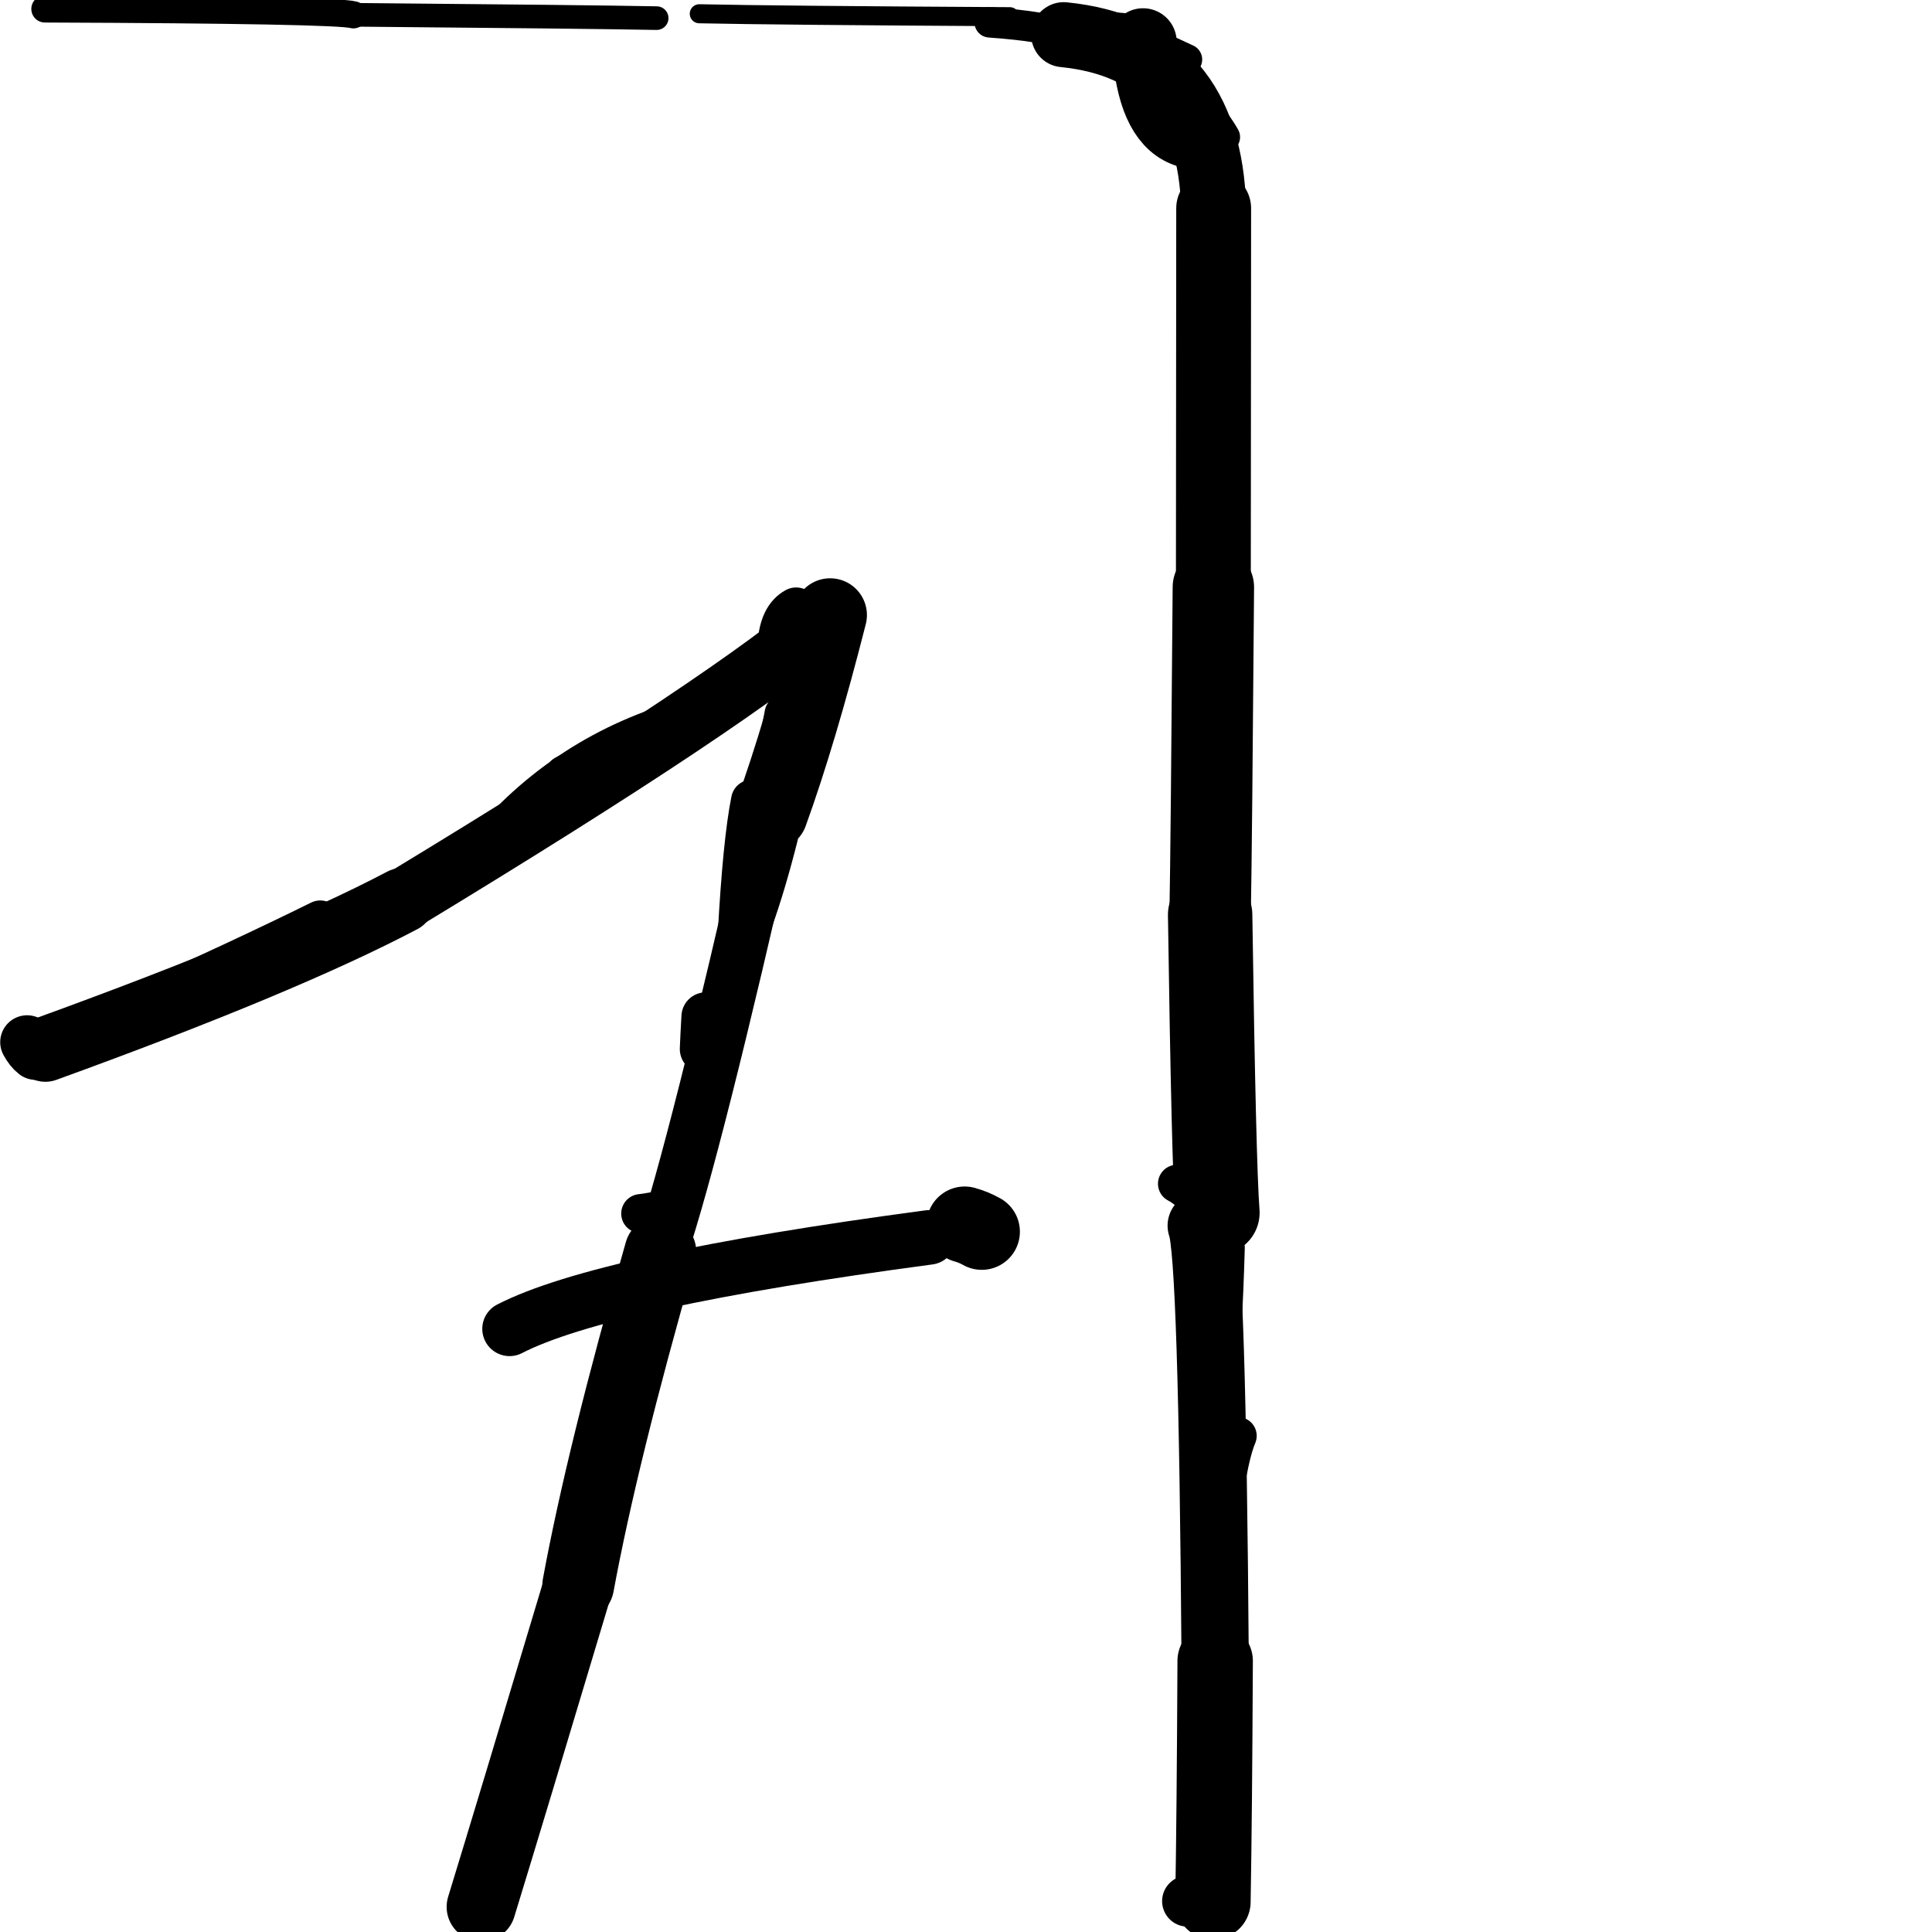 <?xml version="1.0" ?>
<svg height="140" width="140" xmlns="http://www.w3.org/2000/svg">
  <path d="M 35.716, 135.018 Q 35.592, 137.211, 34.869, 138.179 " fill="none" id="curve_1" stroke="#000000" stroke-linecap="round" stroke-linejoin="round" stroke-width="3.89"/>
  <path d="M 34.869, 138.179 Q 36.984, 131.285, 41.9, 114.874 " fill="none" id="curve_1" stroke="#000000" stroke-linecap="round" stroke-linejoin="round" stroke-width="5.008"/>
  <path d="M 41.9, 114.874 Q 43.64, 105.42, 47.854, 90.715 " fill="none" id="curve_1" stroke="#000000" stroke-linecap="round" stroke-linejoin="round" stroke-width="5.201"/>
  <path d="M 47.854, 90.715 Q 50.423, 83.059, 55.875, 58.952 " fill="none" id="curve_1" stroke="#000000" stroke-linecap="round" stroke-linejoin="round" stroke-width="3.875"/>
  <path d="M 55.875, 58.952 Q 57.978, 53.137, 60.155, 44.571 " fill="none" id="curve_1" stroke="#000000" stroke-linecap="round" stroke-linejoin="round" stroke-width="5.332"/>
  <path d="M 60.155, 44.571 Q 53.552, 50.454, 29.149, 65.248 " fill="none" id="curve_1" stroke="#000000" stroke-linecap="round" stroke-linejoin="round" stroke-width="4.496"/>
  <path d="M 29.149, 65.248 Q 20.57, 69.768, 3.286, 76.037 " fill="none" id="curve_1" stroke="#000000" stroke-linecap="round" stroke-linejoin="round" stroke-width="4.705"/>
  <path d="M 36.924, 96.293 Q 43.665, 92.819, 67.314, 89.666 " fill="none" id="curve_2" stroke="#000000" stroke-linecap="round" stroke-linejoin="round" stroke-width="3.952"/>
  <path d="M 87.045, 88.817 Q 87.844, 90.856, 88.055, 120.351 " fill="none" id="curve_4" stroke="#000000" stroke-linecap="round" stroke-linejoin="round" stroke-width="4.876"/>
  <path d="M 88.055, 120.351 Q 88.006, 131.326, 87.894, 137.809 " fill="none" id="curve_4" stroke="#000000" stroke-linecap="round" stroke-linejoin="round" stroke-width="5.464"/>
  <path d="M 87.894, 137.809 Q 87.237, 137.782, 86.059, 137.763 " fill="none" id="curve_4" stroke="#000000" stroke-linecap="round" stroke-linejoin="round" stroke-width="3.696"/>
  <path d="M 88.219, 87.877 Q 87.956, 84.515, 87.691, 66.282 " fill="none" id="curve_7" stroke="#000000" stroke-linecap="round" stroke-linejoin="round" stroke-width="6.115"/>
  <path d="M 87.691, 66.282 Q 87.785, 61.038, 87.925, 42.548 " fill="none" id="curve_7" stroke="#000000" stroke-linecap="round" stroke-linejoin="round" stroke-width="5.899"/>
  <path d="M 87.925, 42.548 Q 87.93, 32.894, 87.947, 15.094 " fill="none" id="curve_7" stroke="#000000" stroke-linecap="round" stroke-linejoin="round" stroke-width="5.425"/>
  <path d="M 87.947, 15.094 Q 87.634, 3.575, 77.079, 2.513 " fill="none" id="curve_7" stroke="#000000" stroke-linecap="round" stroke-linejoin="round" stroke-width="4.712"/>
  <path d="M 77.079, 2.513 Q 75.879, 1.919, 71.714, 1.621 " fill="none" id="curve_7" stroke="#000000" stroke-linecap="round" stroke-linejoin="round" stroke-width="2.201"/>
  <path d="M 47.584, 1.314 Q 42.416, 1.217, 25.608, 1.072 " fill="none" id="curve_14" stroke="#000000" stroke-linecap="round" stroke-linejoin="round" stroke-width="1.712"/>
  <path d="M 25.608, 1.072 Q 24.377, 0.724, 3.255, 0.647 " fill="none" id="curve_14" stroke="#000000" stroke-linecap="round" stroke-linejoin="round" stroke-width="1.971"/>
  <path d="M 50.673, 0.997 Q 56.077, 1.115, 73.176, 1.21 " fill="none" id="curve_16" stroke="#000000" stroke-linecap="round" stroke-linejoin="round" stroke-width="1.381"/>
  <path d="M 86.426, 9.737 Q 83.788, 9.281, 83.197, 4.629 " fill="none" id="curve_17" stroke="#000000" stroke-linecap="round" stroke-linejoin="round" stroke-width="5.005"/>
  <path d="M 69.903, 88.742 Q 70.557, 88.924, 71.142, 89.254 " fill="none" id="curve_20" stroke="#000000" stroke-linecap="round" stroke-linejoin="round" stroke-width="5.527"/>
  <path d="M 63.564, 90.333 Q 66.639, 89.843, 70.622, 88.911 " fill="none" id="curve_25" stroke="#000000" stroke-linecap="round" stroke-linejoin="round" stroke-width="2.751"/>
  <path d="M 87.722, 111.422 Q 88.216, 107.97, 88.646, 99.434 " fill="none" id="curve_27" stroke="#000000" stroke-linecap="round" stroke-linejoin="round" stroke-width="2.845"/>
  <path d="M 88.646, 99.434 Q 89.019, 97.232, 89.215, 90.42 " fill="none" id="curve_27" stroke="#000000" stroke-linecap="round" stroke-linejoin="round" stroke-width="1.975"/>
  <path d="M 54.478, 58.004 Q 53.881, 60.959, 53.509, 67.796 " fill="none" id="curve_31" stroke="#000000" stroke-linecap="round" stroke-linejoin="round" stroke-width="3.005"/>
  <path d="M 56.482, 46.629 Q 56.617, 44.735, 57.691, 44.149 " fill="none" id="curve_32" stroke="#000000" stroke-linecap="round" stroke-linejoin="round" stroke-width="3.159"/>
  <path d="M 40.877, 56.108 Q 45.259, 53.791, 52.261, 51.238 " fill="none" id="curve_33" stroke="#000000" stroke-linecap="round" stroke-linejoin="round" stroke-width="2.722"/>
  <path d="M 52.261, 51.238 Q 42.716, 53.126, 36.319, 59.866 " fill="none" id="curve_33" stroke="#000000" stroke-linecap="round" stroke-linejoin="round" stroke-width="2.393"/>
  <path d="M 2.588, 76.302 Q 2.241, 76.036, 1.964, 75.518 " fill="none" id="curve_35" stroke="#000000" stroke-linecap="round" stroke-linejoin="round" stroke-width="3.897"/>
  <path d="M 23.208, 66.747 Q 17.538, 69.547, 9.878, 72.966 " fill="none" id="curve_36" stroke="#000000" stroke-linecap="round" stroke-linejoin="round" stroke-width="2.994"/>
  <path d="M 52.707, 71.254 Q 54.762, 67.57, 56.515, 60.592 " fill="none" id="curve_38" stroke="#000000" stroke-linecap="round" stroke-linejoin="round" stroke-width="2.642"/>
  <path d="M 69.574, 89.041 Q 65.429, 89.53, 58.77, 90.436 " fill="none" id="curve_41" stroke="#000000" stroke-linecap="round" stroke-linejoin="round" stroke-width="2.599"/>
  <path d="M 89.707, 104.045 Q 88.492, 106.908, 87.785, 118.511 " fill="none" id="curve_42" stroke="#000000" stroke-linecap="round" stroke-linejoin="round" stroke-width="2.717"/>
  <path d="M 87.785, 118.511 Q 87.963, 115.355, 88.108, 106.324 " fill="none" id="curve_42" stroke="#000000" stroke-linecap="round" stroke-linejoin="round" stroke-width="2.594"/>
  <path d="M 88.665, 118.442 Q 88.218, 110.804, 86.683, 104.512 " fill="none" id="curve_43" stroke="#000000" stroke-linecap="round" stroke-linejoin="round" stroke-width="2.074"/>
  <path d="M 46.428, 87.94 Q 46.832, 87.898, 47.343, 87.799 " fill="none" id="curve_45" stroke="#000000" stroke-linecap="round" stroke-linejoin="round" stroke-width="2.826"/>
  <path d="M 53.005, 72.429 Q 53.265, 69.73, 54.354, 64.293 " fill="none" id="curve_52" stroke="#000000" stroke-linecap="round" stroke-linejoin="round" stroke-width="2.11"/>
  <path d="M 82.577, 3.416 Q 82.679, 3.258, 82.829, 3.036 " fill="none" id="curve_54" stroke="#000000" stroke-linecap="round" stroke-linejoin="round" stroke-width="4.876"/>
  <path d="M 88.773, 9.932 Q 86.573, 5.993, 79.267, 1.972 " fill="none" id="curve_56" stroke="#000000" stroke-linecap="round" stroke-linejoin="round" stroke-width="2.175"/>
  <path d="M 51.024, 76.014 Q 51.069, 74.923, 51.142, 73.671 " fill="none" id="curve_60" stroke="#000000" stroke-linecap="round" stroke-linejoin="round" stroke-width="3.526"/>
  <path d="M 85.287, 85.778 Q 86.183, 86.244, 87.185, 87.447 " fill="none" id="curve_69" stroke="#000000" stroke-linecap="round" stroke-linejoin="round" stroke-width="2.751"/>
  <path d="M 55.822, 56.635 Q 56.142, 54.584, 56.709, 51.695 " fill="none" id="curve_70" stroke="#000000" stroke-linecap="round" stroke-linejoin="round" stroke-width="2.603"/>
  <path d="M 81.997, 2.361 Q 83.514, 3.18, 86.001, 4.312 " fill="none" id="curve_85" stroke="#000000" stroke-linecap="round" stroke-linejoin="round" stroke-width="2.228"/>
  <path d="M 83.056, 2.224 Q 82.413, 1.845, 77.236, 1.701 " fill="none" id="curve_145" stroke="#000000" stroke-linecap="round" stroke-linejoin="round" stroke-width="1.941"/>
</svg>
